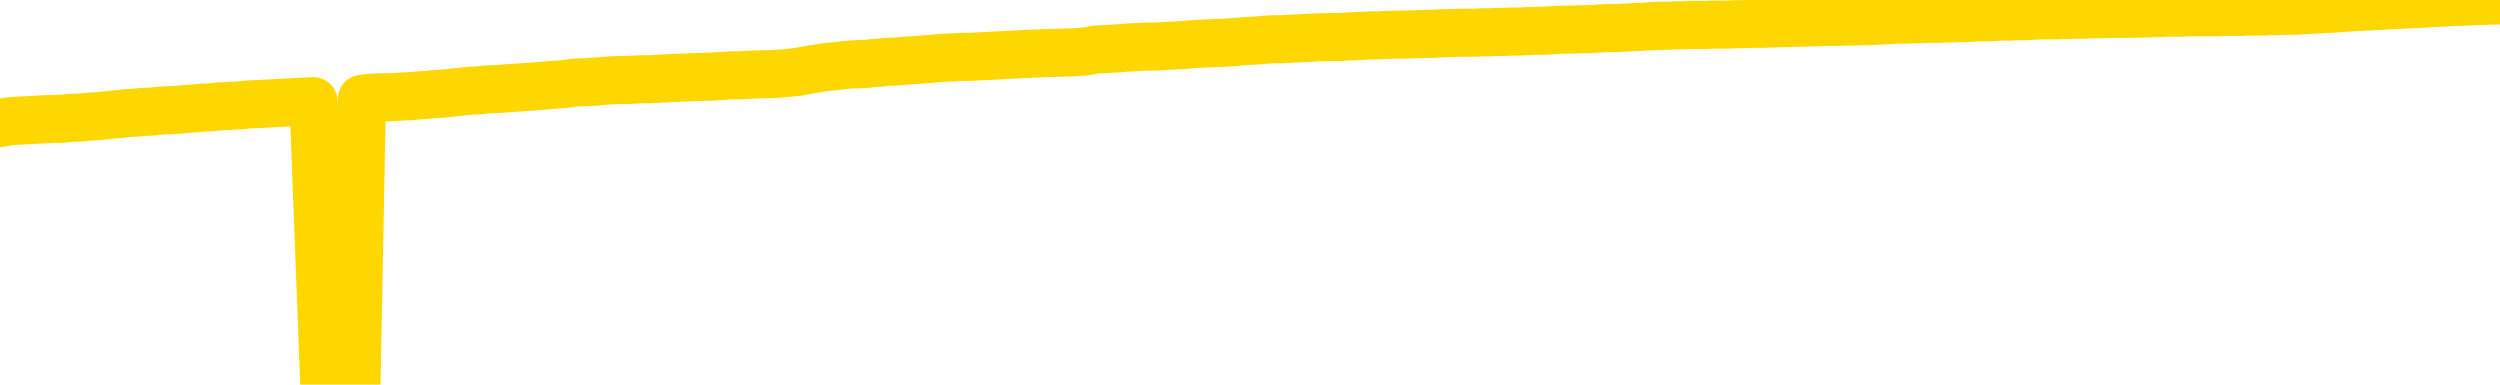 <svg xmlns="http://www.w3.org/2000/svg" version="1.1" viewBox="0 0 6500 1000">
	<path fill="none" stroke="gold" stroke-width="125" stroke-linecap="round" stroke-linejoin="round" d="M0 3227  L-729239 3227 L-726635 3227 L-724967 3227 L-706638 3226 L-706467 3226 L-699310 3226 L-699277 3226 L-685846 3226 L-682924 3226 L-669583 3225 L-665414 3225 L-664254 3224 L-663635 3224 L-661623 3223 L-657851 3223 L-657251 3223 L-656922 3222 L-656709 3222 L-656168 3222 L-654930 3221 L-653751 3220 L-650886 3218 L-650364 3217 L-645509 3217 L-642571 3217 L-642528 3217 L-642220 3216 L-641968 3216 L-639373 3216 L-635118 3216 L-635100 3216 L-633863 3216 L-631985 3216 L-630032 3215 L-629084 3215 L-628813 3215 L-628503 3215 L-628405 3215 L-627575 3215 L-625544 3215 L-625254 3213 L-623107 3213 L-622952 3212 L-619295 3211 L-619044 3212 L-618946 3212 L-618429 3212 L-616278 3213 L-615349 3213 L-613823 3214 L-612583 3214 L-611037 3214 L-608075 3214 L-606953 3213 L-606644 3213 L-605433 3213 L-602426 3214 L-602406 3214 L-602059 3214 L-601846 3214 L-601720 3212 L-601478 3212 L-601440 3212 L-601421 3211 L-601401 3211 L-601342 3211 L-601284 3210 L-601266 3210 L-600823 3210 L-599583 3210 L-598037 3209 L-594650 3209 L-588924 3209 L-588722 3209 L-587086 3209 L-585364 3208 L-583932 3208 L-583700 3208 L-582984 3208 L-576852 3208 L-576485 3208 L-576330 3207 L-575752 3207 L-575459 3207 L-574492 3207 L-574182 3206 L-573583 3206 L-571977 3206 L-571242 3206 L-570932 3206 L-570164 3206 L-568128 3206 L-567702 3206 L-566890 3205 L-559461 3205 L-558938 3205 L-558765 3205 L-558030 3204 L-556462 3204 L-556056 3204 L-553831 3204 L-552883 3203 L-552458 3203 L-552128 3203 L-551084 3203 L-548976 3203 L-548724 3203 L-548105 3202 L-547292 3202 L-545184 3202 L-545136 3202 L-543208 3201 L-542882 3201 L-542747 3201 L-542244 3201 L-540831 3200 L-540328 3200 L-539806 3199 L-536247 3199 L-535512 3198 L-533087 3198 L-531798 3198 L-531391 3198 L-528238 3198 L-528083 3198 L-528063 3198 L-527696 3198 L-526438 3198 L-525723 3198 L-524833 3198 L-524426 3198 L-523498 3198 L-522389 3198 L-522086 3199 L-515837 3199 L-514890 3199 L-513263 3200 L-512762 3200 L-509086 3200 L-508254 3200 L-504301 3200 L-502889 3200 L-500399 3199 L-499723 3199 L-499684 3199 L-498813 3199 L-495602 3199 L-492739 3199 L-491771 3199 L-490650 3198 L-490631 3198 L-489006 3198 L-488542 3197 L-488450 3197 L-482080 3197 L-481132 3197 L-478675 3197 L-477802 3197 L-476566 3196 L-474565 3196 L-474168 3196 L-472731 3196 L-470705 3196 L-470492 3195 L-469312 3195 L-467803 3195 L-467783 3195 L-465771 3195 L-464902 3195 L-464031 3194 L-463446 3194 L-462909 3194 L-462251 3194 L-461013 3193 L-460452 3193 L-459271 3193 L-458034 3193 L-457995 3193 L-457608 3193 L-457066 3192 L-456293 3192 L-455170 3192 L-453081 3192 L-452748 3191 L-452462 3191 L-451534 3191 L-451050 3191 L-450315 3191 L-446684 3190 L-445556 3190 L-445401 3190 L-444375 3190 L-440661 3190 L-439443 3190 L-437625 3189 L-434839 3189 L-434278 3189 L-430390 3189 L-427913 3189 L-426578 3189 L-426075 3189 L-425592 3188 L-422902 3188 L-419131 3188 L-416674 3188 L-415494 3188 L-414855 3188 L-412495 3188 L-412418 3188 L-411370 3188 L-411277 3187 L-410774 3187 L-410328 3187 L-410271 3187 L-410057 3187 L-407097 3187 L-404390 3187 L-404235 3187 L-400714 3187 L-400191 3186 L-399224 3186 L-398875 3186 L-397831 3186 L-396903 3186 L-396477 3185 L-394968 3185 L-394001 3185 L-393982 3185 L-392086 3175 L-391970 3165 L-391922 3154 L-391898 3144 L-388894 3144 L-386863 3144 L-385102 3144 L-384735 3143 L-384289 3143 L-383923 3143 L-383509 3143 L-381524 3143 L-381310 3143 L-381155 3142 L-379550 3142 L-378428 3142 L-377480 3142 L-376223 3142 L-374578 3142 L-373399 3142 L-366809 3141 L-366763 3141 L-366357 3141 L-365312 3141 L-365176 3141 L-363494 3141 L-363474 3140 L-362137 3140 L-360901 3140 L-360747 3140 L-360373 3140 L-360167 3139 L-359857 3139 L-359083 3139 L-356762 3139 L-356104 3139 L-353976 3139 L-352254 3138 L-352060 3138 L-349507 3138 L-349231 3138 L-349042 3137 L-348210 3137 L-347437 3137 L-346739 3137 L-341739 3137 L-341363 3137 L-337110 3137 L-336623 3150 L-336604 3150 L-336525 3150 L-336449 3150 L-336430 3136 L-335617 3136 L-334863 3136 L-333644 3135 L-332212 3135 L-332116 3135 L-331941 3135 L-331587 3135 L-330278 3135 L-328420 3135 L-326718 3134 L-326215 3134 L-325950 3134 L-325557 3134 L-325422 3134 L-324513 3134 L-324136 3134 L-323208 3134 L-322869 3133 L-322829 3133 L-322791 3133 L-320876 3133 L-320702 3133 L-319173 3133 L-318845 3133 L-318729 3133 L-318322 3133 L-317974 3133 L-316330 3132 L-315779 3132 L-315536 3132 L-314995 3132 L-314163 3132 L-313622 3131 L-312087 3131 L-311995 3131 L-311958 3131 L-311822 3131 L-311435 3131 L-310410 3130 L-308534 3130 L-308437 3130 L-307837 3135 L-307470 3139 L-306985 3144 L-306947 3149 L-306174 3149 L-306116 3149 L-305942 3149 L-305748 3149 L-304143 3148 L-304123 3148 L-303967 3148 L-303852 3149 L-302673 3149 L-302518 3149 L-301851 3149 L-299403 3160 L-296888 3172 L-294218 3183 L-286519 3195 L-280851 3195 L-278636 3194 L-278613 3194 L-277639 3197 L-277619 3197 L-276756 3197 L-274015 3197 L-268217 3194 L-268063 3194 L-265278 3193 L-251669 3193 L-250923 3193 L-246513 3193 L-230166 3193 L-229934 3192 L-229397 3192 L-220938 3192 L-212232 3192 L-212020 3192 L-210047 3192 L-207261 3192 L-202774 3192 L-202619 3192 L-202450 3192 L-202309 3191 L-202019 3191 L-201980 3191 L-201709 3191 L-201538 3191 L-201127 3191 L-200007 3190 L-198827 3190 L-197550 3190 L-194686 3190 L-191766 3190 L-189774 3190 L-188226 3190 L-185188 3189 L-175864 3189 L-175340 3189 L-169616 3189 L-168109 3189 L-167294 3189 L-165611 3189 L-164890 3189 L-164721 3188 L-163676 3188 L-161609 3188 L-160247 3188 L-155803 3188 L-155706 3188 L-155668 3188 L-155649 3187 L-154816 3187 L-154738 3187 L-152166 3187 L-148917 3187 L-148762 3187 L-147813 3186 L-146072 3186 L-145357 3187 L-141816 3188 L-135239 3189 L-133822 3190 L-133801 3190 L-132850 3189 L-129376 3189 L-128623 3189 L-128061 3189 L-127279 3189 L-119775 3189 L-118176 3188 L-116602 3188 L-113417 3188 L-109084 3188 L-100514 3188 L-91768 3188 L-88694 3188 L-85428 3187 L-84882 3187 L-77744 3187 L-72077 3187 L-58012 3187 L-52001 3187 L-47295 3187 L-43291 3187 L-38184 3187 L-28470 3187 L-12899 3186 L-9817 3186 L-9514 3124 L-9495 3047 L-9476 2960 L-9456 2863 L-9437 2818 L-9417 2781 L-9399 2746 L-9371 2712 L-9350 2679 L-9322 2645 L-9287 2606 L-9273 2574 L-9260 2546 L-9242 2522 L-9223 2505 L-9203 2488 L-9185 2470 L-9165 2452 L-9146 2435 L-9125 2416 L-9108 2398 L-9089 2381 L-9069 2364 L-9049 2347 L-9030 2328 L-9011 2309 L-8992 2289 L-8971 2270 L-8953 2252 L-8934 2234 L-8913 2217 L-8888 2200 L-8874 2184 L-8856 2168 L-8837 2152 L-8817 2136 L-8798 2119 L-8779 2102 L-8759 2086 L-8739 2070 L-8721 2055 L-8702 2041 L-8681 2027 L-8661 2014 L-8644 2004 L-8625 1993 L-8605 1982 L-8586 1972 L-8566 1963 L-8547 1954 L-8527 1946 L-8508 1939 L-8489 1931 L-8470 1924 L-8443 1915 L-8422 1905 L-8394 1894 L-8360 1882 L-8346 1872 L-8333 1864 L-8314 1856 L-8295 1849 L-8275 1842 L-8257 1834 L-8237 1826 L-8217 1818 L-8197 1810 L-8179 1803 L-8160 1796 L-8140 1788 L-8120 1780 L-8102 1770 L-8083 1759 L-8063 1749 L-8043 1738 L-8025 1727 L-8006 1716 L-7985 1703 L-7960 1689 L-7946 1676 L-7928 1663 L-7909 1651 L-7889 1638 L-7870 1625 L-7851 1611 L-7831 1598 L-7811 1585 L-7792 1572 L-7774 1560 L-7753 1548 L-7733 1536 L-7715 1525 L-7696 1515 L-7676 1505 L-7657 1496 L-7638 1487 L-7619 1477 L-7599 1468 L-7580 1459 L-7560 1450 L-7541 1441 L-7513 1431 L-7493 1423 L-7465 1414 L-7428 1404 L-7413 1394 L-7400 1385 L-7383 1376 L-7366 1370 L-7346 1364 L-7328 1358 L-7309 1353 L-7289 1348 L-7268 1343 L-7251 1337 L-7232 1331 L-7212 1325 L-7192 1318 L-7173 1311 L-7155 1304 L-7135 1296 L-7115 1287 L-7096 1279 L-7077 1271 L-7056 1263 L-7032 1255 L-7017 1247 L-7000 1239 L-6980 1230 L-6961 1222 L-6941 1214 L-6922 1205 L-6902 1196 L-6882 1188 L-6864 1179 L-6845 1172 L-6825 1164 L-6804 1157 L-6787 1150 L-6768 1143 L-6748 1136 L-6729 1129 L-6709 1122 L-6690 1116 L-6670 1109 L-6651 1103 L-6632 1096 L-6613 1090 L-6585 1083 L-6565 1077 L-6537 1069 L-6500 1059 L-6486 1050 L-6473 1041 L-6456 1033 L-6438 1028 L-6418 1022 L-6399 1016 L-6379 1009 L-6360 1002 L-6339 994 L-6320 986 L-6303 978 L-6283 969 L-6262 959 L-6244 949 L-6226 939 L-6206 928 L-6185 919 L-6167 909 L-6149 902 L-6127 896 L-6102 890 L-6088 886 L-6070 881 L-6051 875 L-6032 870 L-6013 864 L-5994 859 L-5974 854 L-5953 850 L-5935 846 L-5916 841 L-5896 835 L-5875 828 L-5858 821 L-5839 816 L-5819 812 L-5800 809 L-5781 806 L-5762 803 L-5742 799 L-5722 795 L-5703 791 L-5684 788 L-5657 784 L-5636 781 L-5608 777 L-5573 773 L-5560 769 L-5546 765 L-5528 762 L-5509 760 L-5489 757 L-5471 754 L-5451 751 L-5431 749 L-5410 746 L-5393 744 L-5375 741 L-5354 738 L-5334 734 L-5316 731 L-5297 728 L-5277 726 L-5257 723 L-5239 721 L-5220 718 L-5199 715 L-5174 713 L-5159 710 L-5142 708 L-5123 706 L-5103 703 L-5084 700 L-5065 697 L-5045 694 L-5024 691 L-5007 688 L-4988 686 L-4967 683 L-4947 681 L-4929 679 L-4910 676 L-4890 674 L-4872 671 L-4852 669 L-4833 667 L-4813 666 L-4794 664 L-4775 662 L-4756 665 L-4727 668 L-4707 671 L-4679 673 L-4642 671 L-4627 669 L-4614 667 L-4597 665 L-4580 664 L-4560 663 L-4542 661 L-4522 659 L-4503 658 L-4481 657 L-4465 655 L-4446 654 L-4426 652 L-4405 651 L-4387 649 L-4369 647 L-4349 646 L-4329 644 L-4310 642 L-4291 641 L-4270 640 L-4245 639 L-4231 637 L-4214 635 L-4194 634 L-4175 632 L-4155 631 L-4136 629 L-4117 627 L-4096 624 L-4078 622 L-4059 620 L-4039 618 L-4018 616 L-4001 614 L-3982 612 L-3962 610 L-3943 609 L-3923 606 L-3905 604 L-3885 602 L-3865 600 L-3846 599 L-3827 597 L-3800 596 L-3779 594 L-3751 592 L-3716 589 L-3703 588 L-3689 586 L-3670 584 L-3652 583 L-3632 581 L-3614 579 L-3594 578 L-3574 576 L-3553 574 L-3536 573 L-3518 571 L-3497 569 L-3477 567 L-3459 565 L-3440 562 L-3420 559 L-3400 557 L-3382 554 L-3363 552 L-3342 550 L-3317 547 L-3302 545 L-3285 542 L-3266 540 L-3246 537 L-3227 535 L-3208 532 L-3188 530 L-3167 528 L-3150 525 L-3131 523 L-3110 521 L-3089 519 L-3072 517 L-3053 516 L-3033 514 L-3014 513 L-2995 511 L-2976 510 L-2956 509 L-2936 507 L-2917 506 L-2899 505 L-2871 504 L-2850 502 L-2822 501 L-2787 498 L-2773 496 L-2760 494 L-2741 491 L-2723 490 L-2703 488 L-2685 487 L-2665 485 L-2646 484 L-2625 482 L-2608 480 L-2589 479 L-2568 477 L-2548 475 L-2530 473 L-2511 471 L-2492 469 L-2471 467 L-2453 465 L-2434 463 L-2413 462 L-2388 460 L-2373 459 L-2356 457 L-2337 456 L-2317 454 L-2298 452 L-2279 450 L-2259 447 L-2238 444 L-2221 442 L-2202 439 L-2181 437 L-2161 436 L-2144 434 L-2125 433 L-2105 432 L-2086 431 L-2066 429 L-2047 428 L-2027 427 L-2008 426 L-1989 425 L-1970 423 L-1943 422 L-1922 421 L-1894 420 L-1860 419 L-1846 418 L-1832 417 L-1814 416 L-1795 415 L-1775 414 L-1757 413 L-1737 412 L-1717 411 L-1697 410 L-1679 409 L-1661 408 L-1640 407 L-1620 406 L-1602 405 L-1583 404 L-1563 403 L-1543 403 L-1525 402 L-1506 401 L-1485 401 L-1460 400 L-1445 399 L-1428 398 L-1409 397 L-1389 396 L-1370 395 L-1351 394 L-1331 393 L-1311 391 L-1293 389 L-1274 387 L-1253 385 L-1233 384 L-1215 382 L-1196 381 L-1176 380 L-1158 378 L-1138 377 L-1119 376 L-1099 375 L-1080 374 L-1060 373 L-1041 372 L-1013 371 L-965 370 L-928 369 L-913 368 L-901 367 L-884 366 L-866 366 L-847 365 L-828 365 L-809 364 L-789 363 L-768 362 L-751 362 L-732 361 L-712 361 L-692 360 L-673 359 L-655 358 L-635 357 L-615 356 L-596 355 L-577 354 L-556 353 L-532 351 L-517 350 L-500 348 L-480 347 L-461 345 L-441 344 L-423 343 L-402 342 L-382 340 L-364 339 L-345 337 L-325 336 L-304 335 L-287 334 L-268 333 L-248 332 L-229 332 L-209 331 L-190 329 L-170 329 L-151 327 L-132 326 L-113 325 L-85 324 L-64 323 L-36 322 L0 320 L14 317 L27 315 L44 314 L61 313 L82 312 L100 311 L120 310 L139 309 L161 309 L177 307 L196 306 L216 305 L237 303 L255 302 L274 300 L293 298 L314 296 L332 294 L350 293 L372 291 L397 290 L412 288 L429 287 L448 286 L468 285 L487 283 L505 282 L525 280 L547 279 L564 277 L583 276 L603 275 L624 274 L641 272 L660 271 L680 270 L699 269 L718 268 L737 267 L757 266 L777 265 L796 264 L815 263 L843 997 L863 996 L891 995 L927 993 L941 257 L954 255 L972 254 L990 253 L1010 253 L1028 252 L1048 251 L1068 250 L1089 248 L1106 247 L1124 245 L1145 244 L1165 242 L1183 240 L1202 238 L1222 236 L1243 235 L1260 233 L1279 232 L1301 231 L1325 229 L1341 228 L1370 226 L1410 223 L1433 221 L1462 219 L1479 217 L1492 215 L1512 214 L1532 213 L1553 212 L1570 210 L1589 209 L1609 208 L1628 208 L1647 207 L1666 206 L1686 206 L1706 205 L1725 204 L1743 203 L1771 202 L1792 201 L1820 200 L1855 199 L1868 198 L1900 196 L1919 196 L1938 195 L1957 194 L1977 193 L1996 193 L2017 192 L2034 191 L2053 189 L2074 187 L2094 183 L2112 180 L2131 177 L2150 174 L2171 172 L2189 170 L2208 168 L2229 167 L2254 166 L2269 164 L2286 163 L2305 161 L2325 160 L2344 159 L2363 157 L2383 156 L2404 154 L2421 153 L2440 151 L2460 150 L2481 149 L2498 148 L2517 148 L2537 147 L2556 146 L2576 145 L2595 144 L2614 143 L2634 142 L2653 141 L2672 140 L2700 139 L2720 138 L2790 136 L2818 134 L2833 132 L2847 129 L2867 128 L2885 127 L2905 126 L2925 124 L2946 123 L2963 122 L2981 121 L3002 121 L3022 120 L3040 119 L3059 118 L3079 117 L3100 115 L3117 114 L3136 113 L3158 112 L3183 111 L3198 110 L3215 109 L3234 107 L3254 106 L3272 105 L3292 103 L3311 102 L3333 102 L3349 101 L3369 100 L3389 99 L3410 98 L3427 97 L3485 96 L3504 95 L3523 94 L3543 93 L3563 92 L3582 92 L3600 91 L3628 90 L3649 90 L3677 89 L3713 88 L3728 88 L3740 87 L3758 86 L3776 86 L3796 85 L3814 85 L3834 85 L3853 84 L3875 84 L3891 83 L3910 83 L3931 82 L3951 82 L3969 81 L3988 80 L4008 80 L4028 79 L4046 78 L4065 77 L4086 77 L4111 76 L4126 76 L4143 75 L4162 74 L4182 73 L4201 73 L4220 72 L4240 71 L4261 70 L4278 69 L4297 68 L4318 67 L4339 67 L4355 66 L4374 66 L4395 65 L4413 65 L4433 65 L4452 64 L4472 64 L4492 64 L4510 63 L4529 63 L4557 62 L4577 62 L4605 61 L4640 60 L4654 60 L4668 59 L4686 59 L4704 58 L4724 58 L4742 57 L4782 57 L4802 56 L4820 56 L4838 55 L4859 55 L4879 54 L4897 53 L4916 52 L4936 51 L4956 51 L4974 50 L4993 50 L5014 49 L5039 49 L5053 48 L5071 48 L5090 47 L5110 47 L5129 46 L5148 45 L5168 45 L5189 44 L5206 43 L5225 43 L5246 42 L5266 42 L5284 41 L5303 40 L5323 40 L5341 40 L5361 39 L5380 39 L5400 38 L5419 38 L5439 37 L5458 37 L5486 36 L5534 36 L5571 35 L5587 35 L5599 34 L5616 34 L5633 33 L5652 33 L5671 33 L5690 32 L5710 32 L5731 32 L5748 32 L5767 32 L5787 31 L5807 31 L5826 31 L5844 30 L5864 30 L5884 30 L5903 29 L5922 29 L5943 28 L5967 28 L5982 27 L5999 26 L6019 25 L6038 24 L6058 23 L6076 22 L6097 20 L6117 19 L6135 18 L6154 17 L6174 16 L6195 15 L6212 14 L6231 13 L6251 12 L6270 11 L6290 10 L6309 9 L6329 8 L6348 7 L6367 6 L6386 5 L6415 4 L6435 3 L6463 2 L6500 1" />
</svg>
